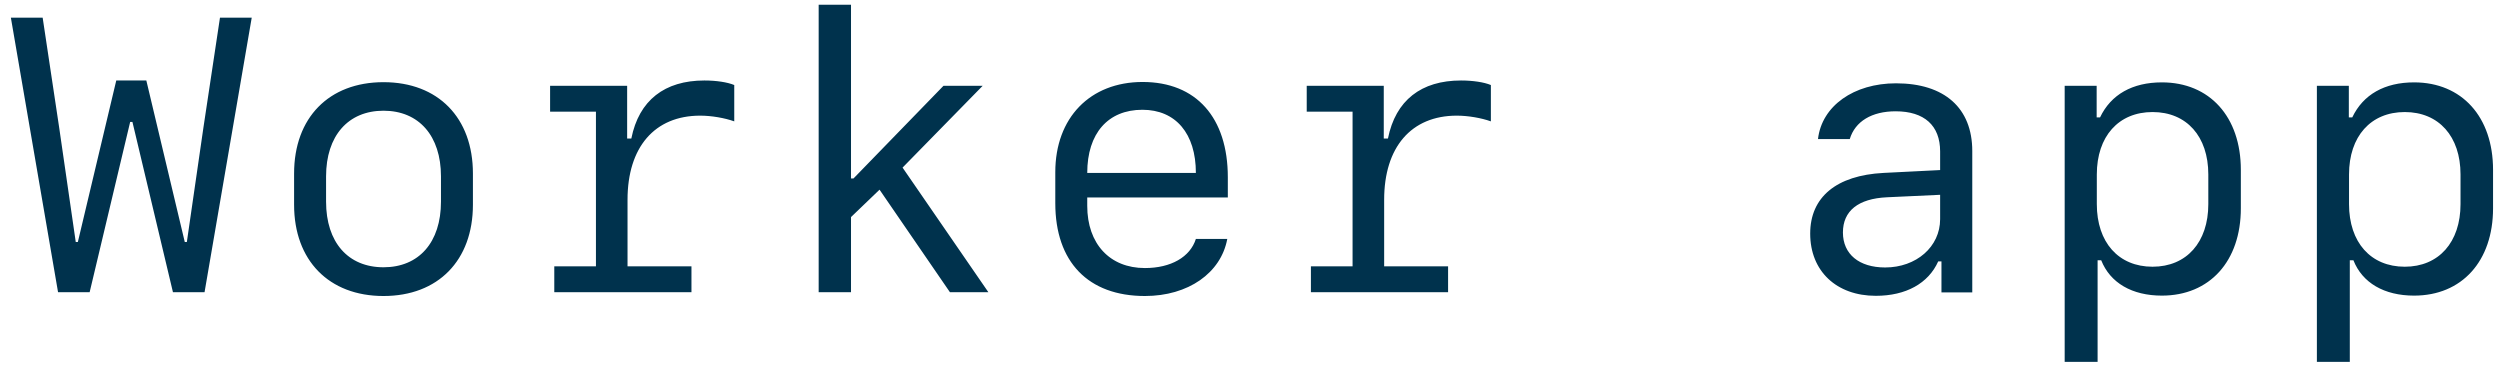 <svg width="77" height="12" viewBox="0 0 77 12" fill="none" xmlns="http://www.w3.org/2000/svg">
<path d="M4.079 3.756L5.327 9H6.3L7.753 0.545H6.775L6.265 3.932L5.755 7.453H5.691L4.507 2.479H3.581L2.398 7.453H2.333L1.823 3.932L1.314 0.545H0.335L1.788 9H2.761L4.009 3.756H4.079ZM11.812 9.117C13.494 9.117 14.566 8.021 14.566 6.305V5.344C14.566 3.627 13.494 2.531 11.812 2.531C10.13 2.531 9.058 3.627 9.058 5.344V6.305C9.058 8.021 10.13 9.117 11.812 9.117ZM11.812 3.41C12.902 3.41 13.582 4.184 13.582 5.432V6.211C13.582 7.465 12.902 8.232 11.812 8.232C10.722 8.232 10.043 7.465 10.043 6.211V5.432C10.043 4.184 10.722 3.41 11.812 3.41ZM19.328 6.152C19.328 4.535 20.16 3.562 21.566 3.562C21.912 3.562 22.322 3.633 22.615 3.738V2.619C22.404 2.531 22.059 2.479 21.695 2.479C20.471 2.479 19.68 3.088 19.445 4.266H19.316V2.643H16.943V3.439H18.355V8.203H17.072V9H21.297V8.203H19.328V6.152ZM26.288 5.496H26.211V0.146H25.215V9H26.211V6.686L27.09 5.842L29.258 9H30.442L27.799 5.162L30.266 2.643H29.059L26.288 5.496ZM36.833 7.359C36.657 7.916 36.065 8.256 35.263 8.256C34.178 8.256 33.487 7.506 33.487 6.34V6.082H37.817V5.461C37.817 3.621 36.844 2.525 35.192 2.525C33.575 2.525 32.503 3.627 32.503 5.303V6.258C32.503 8.068 33.516 9.117 35.263 9.117C36.598 9.117 37.606 8.408 37.8 7.359H36.833ZM35.186 3.381C36.212 3.381 36.833 4.113 36.833 5.326H33.487C33.487 4.107 34.126 3.381 35.186 3.381ZM42.632 6.152C42.632 4.535 43.464 3.562 44.87 3.562C45.216 3.562 45.626 3.633 45.919 3.738V2.619C45.708 2.531 45.362 2.479 44.999 2.479C43.775 2.479 42.984 3.088 42.749 4.266H42.62V2.643H40.247V3.439H41.659V8.203H40.376V9H44.601V8.203H42.632V6.152ZM57.775 9.111C58.701 9.111 59.393 8.73 59.697 8.051H59.797V9.006H60.746V4.652C60.746 3.328 59.891 2.566 58.397 2.566C57.096 2.566 56.111 3.264 55.994 4.283H56.973C57.137 3.738 57.652 3.428 58.385 3.428C59.27 3.428 59.756 3.867 59.756 4.664V5.238L58.01 5.326C56.562 5.402 55.754 6.07 55.754 7.195C55.754 8.35 56.562 9.111 57.775 9.111ZM58.062 8.238C57.26 8.238 56.762 7.828 56.762 7.16C56.762 6.498 57.23 6.117 58.121 6.076L59.756 6V6.75C59.756 7.6 59.023 8.238 58.062 8.238ZM66.586 2.537C65.678 2.537 65.016 2.912 64.682 3.615H64.577V2.643H63.592V11.145H64.606V8.016H64.717C64.993 8.713 65.666 9.105 66.586 9.105C68.057 9.105 69.018 8.045 69.018 6.416V5.232C69.018 3.598 68.057 2.537 66.586 2.537ZM66.299 3.451C67.348 3.451 68.016 4.201 68.016 5.373V6.287C68.016 7.459 67.348 8.215 66.299 8.215C65.25 8.215 64.582 7.465 64.582 6.287V5.373C64.582 4.201 65.25 3.451 66.299 3.451ZM74.354 2.537C73.446 2.537 72.784 2.912 72.45 3.615H72.344V2.643H71.36V11.145H72.374V8.016H72.485C72.76 8.713 73.434 9.105 74.354 9.105C75.825 9.105 76.786 8.045 76.786 6.416V5.232C76.786 3.598 75.825 2.537 74.354 2.537ZM74.067 3.451C75.116 3.451 75.784 4.201 75.784 5.373V6.287C75.784 7.459 75.116 8.215 74.067 8.215C73.018 8.215 72.35 7.465 72.35 6.287V5.373C72.35 4.201 73.018 3.451 74.067 3.451Z" fill="#00324D"/>
</svg>
